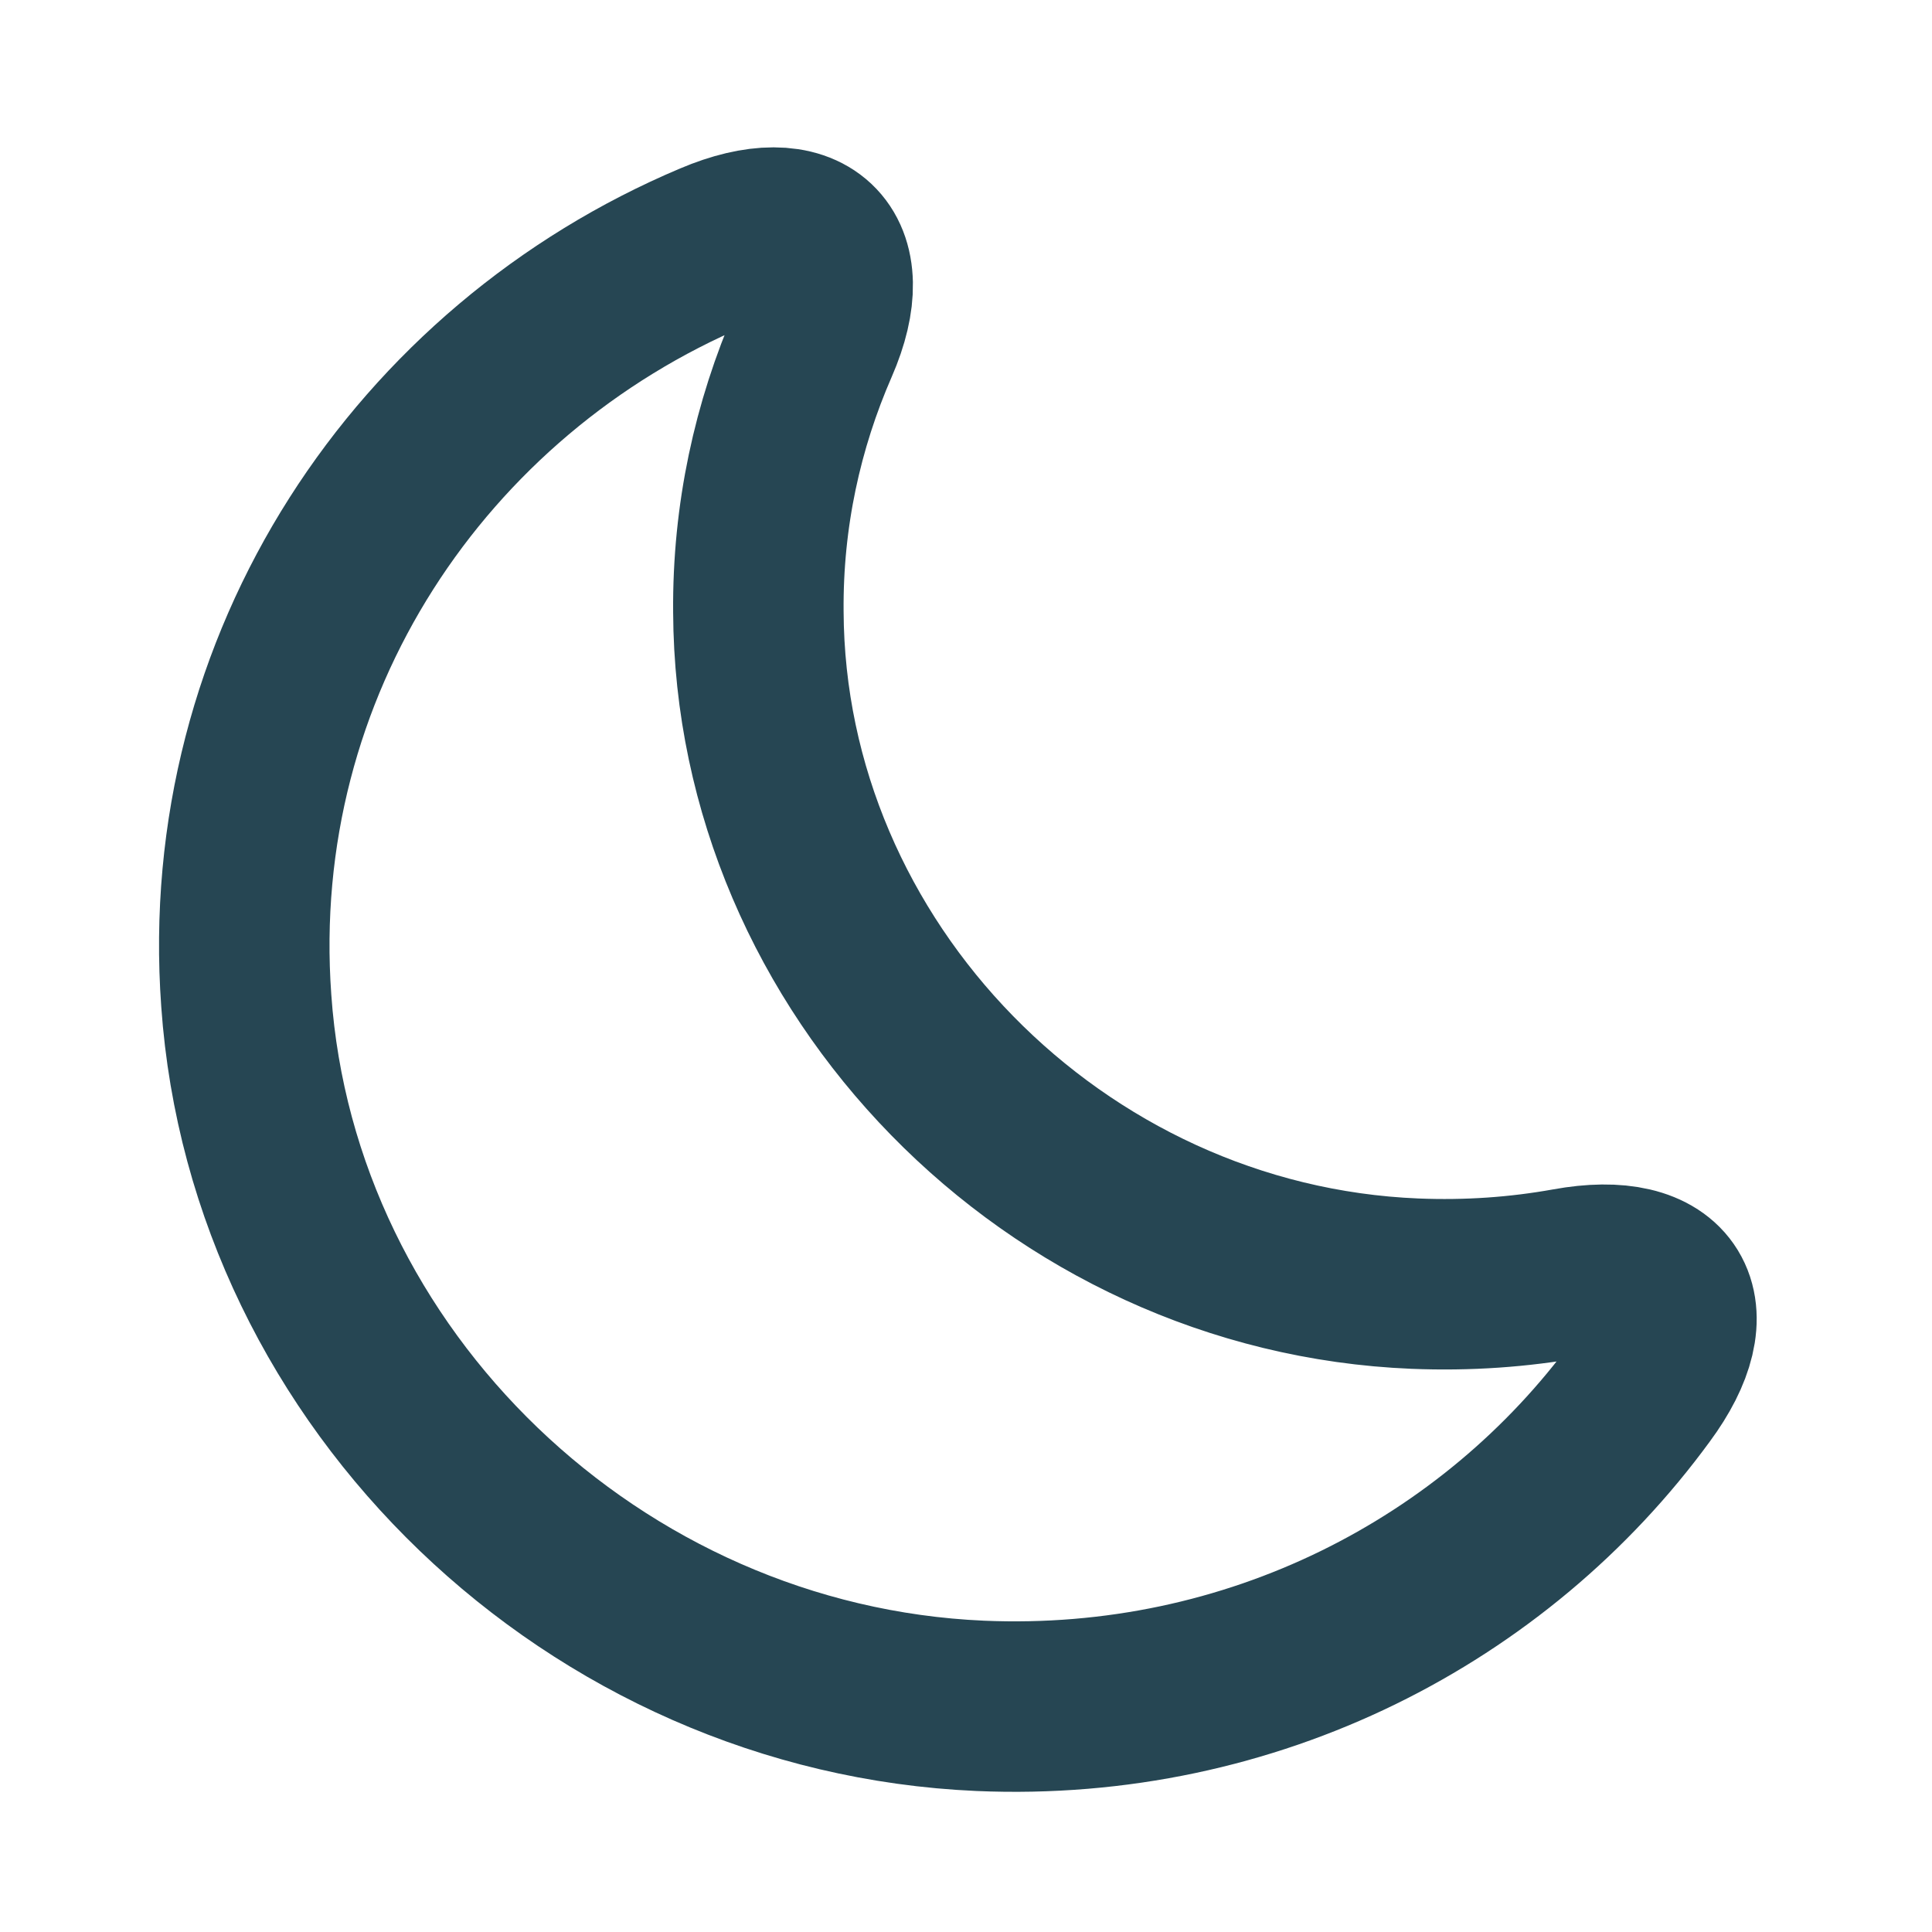 <svg width="17" height="17" viewBox="0 0 17 17" fill="none" xmlns="http://www.w3.org/2000/svg">
<path d="M2.167 8.805C2.4 12.144 5.234 14.861 8.624 15.01C11.017 15.113 13.156 13.998 14.44 12.241C14.972 11.522 14.686 11.042 13.798 11.204C13.364 11.282 12.916 11.314 12.45 11.295C9.279 11.165 6.686 8.513 6.673 5.382C6.666 4.539 6.842 3.742 7.159 3.016C7.509 2.212 7.088 1.829 6.277 2.173C3.71 3.255 1.953 5.842 2.167 8.805Z" stroke="#264653" stroke-width="1.5" stroke-linecap="round" stroke-linejoin="round"/>
</svg>
